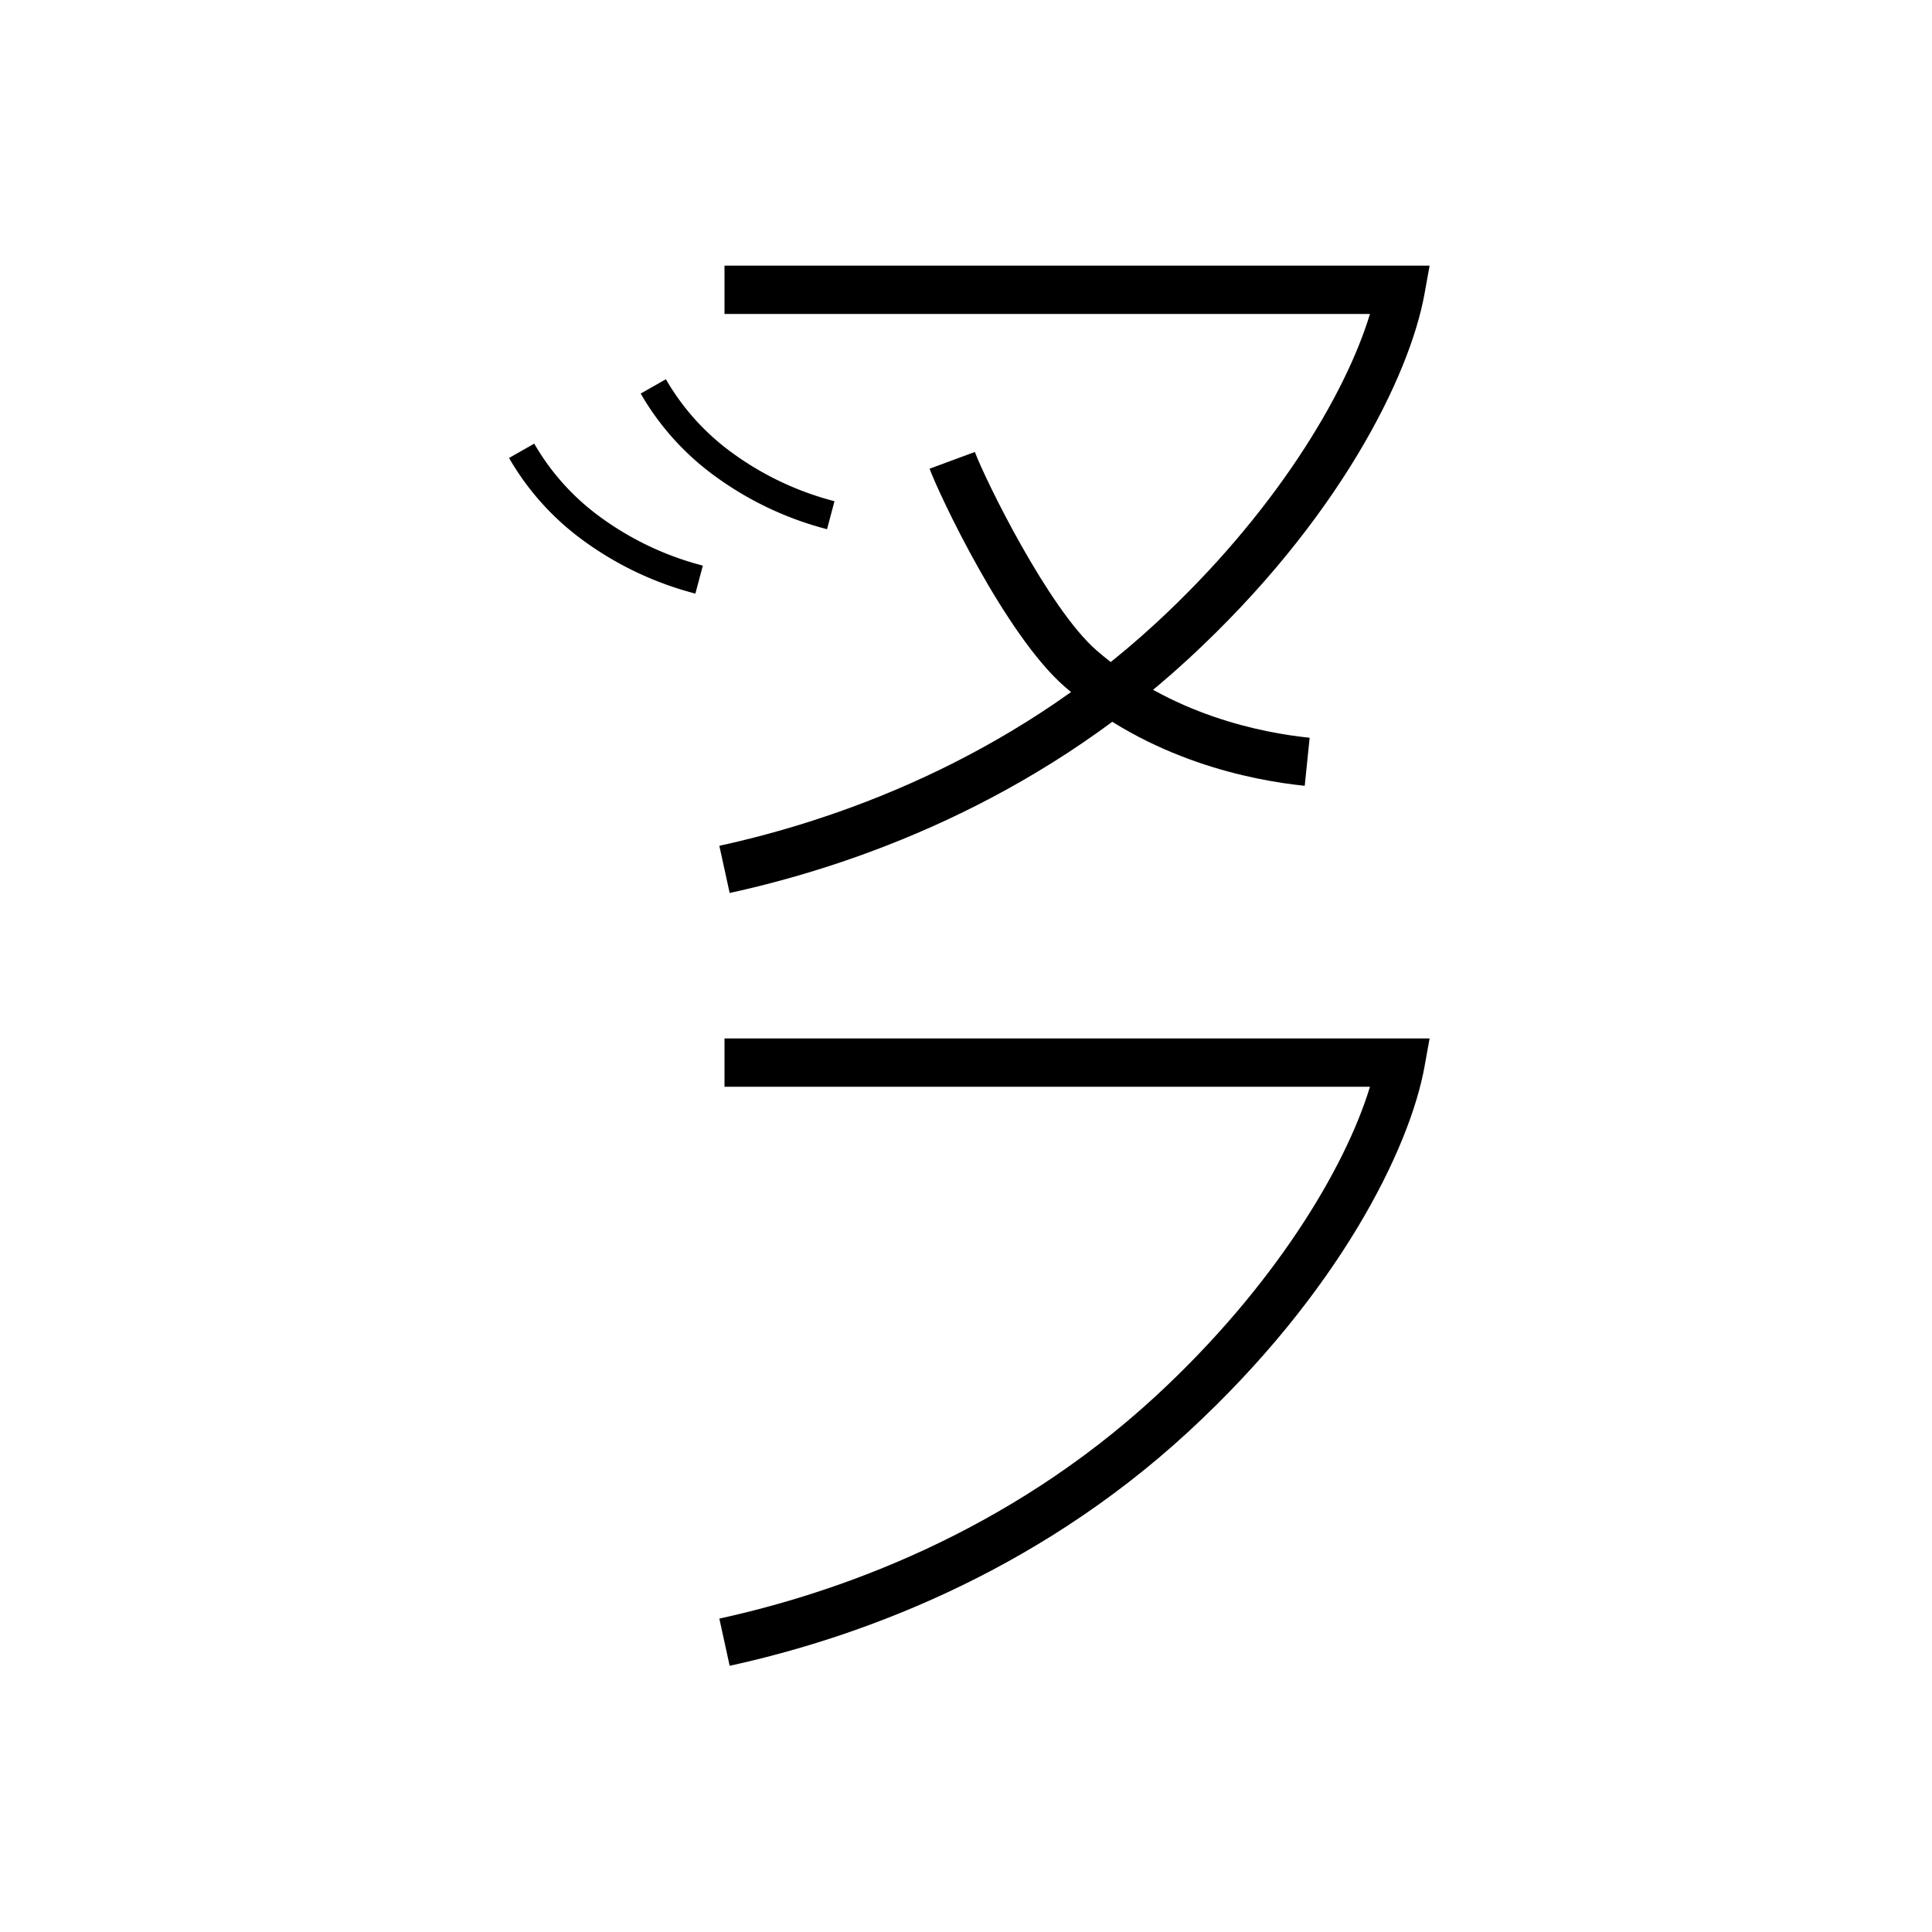 <svg xmlns="http://www.w3.org/2000/svg" viewBox="0 0 200 200" id="vew" data-name="vew"><title>vew</title><path d="M75.534,172.442l-1.068-4.885c12.087-2.643,29.738-8.786,45.19-23.045,12.214-11.269,19.62-23.604,22.162-32.013H75v-5h72.992l-.532,2.945c-1.523,8.426-8.831,23.365-24.413,37.742C106.771,163.206,88.226,169.667,75.534,172.442Z"/><path d="M75.534,92.442l-1.068-4.885c12.087-2.643,29.738-8.786,45.19-23.045,12.214-11.269,19.62-23.603,22.162-32.012H75v-5h72.992L147.46,30.445c-1.523,8.425-8.831,23.365-24.413,37.742C106.771,83.207,88.226,89.667,75.534,92.442Z"/><path d="M135.065,81.345c-5.519-.565-16.082-2.647-24.831-10.244C104.078,65.752,97.231,51.23,96.229,48.521l4.689-1.735c1.036,2.8,7.604,16.204,12.595,20.541,7.709,6.693,17.132,8.54,22.062,9.045Z"/><path d="M85.613,54.783a34.22,34.22,0,0,1-11.636-5.521,27.584,27.584,0,0,1-7.653-8.521l2.608-1.482a24.603,24.603,0,0,0,6.832,7.594,31.231,31.231,0,0,0,10.623,5.032Z"/><path d="M71.985,61.449a34.214,34.214,0,0,1-11.637-5.52,27.585,27.585,0,0,1-7.652-8.522l2.608-1.481a24.599,24.599,0,0,0,6.831,7.594A31.218,31.218,0,0,0,72.758,58.551Z"/></svg>